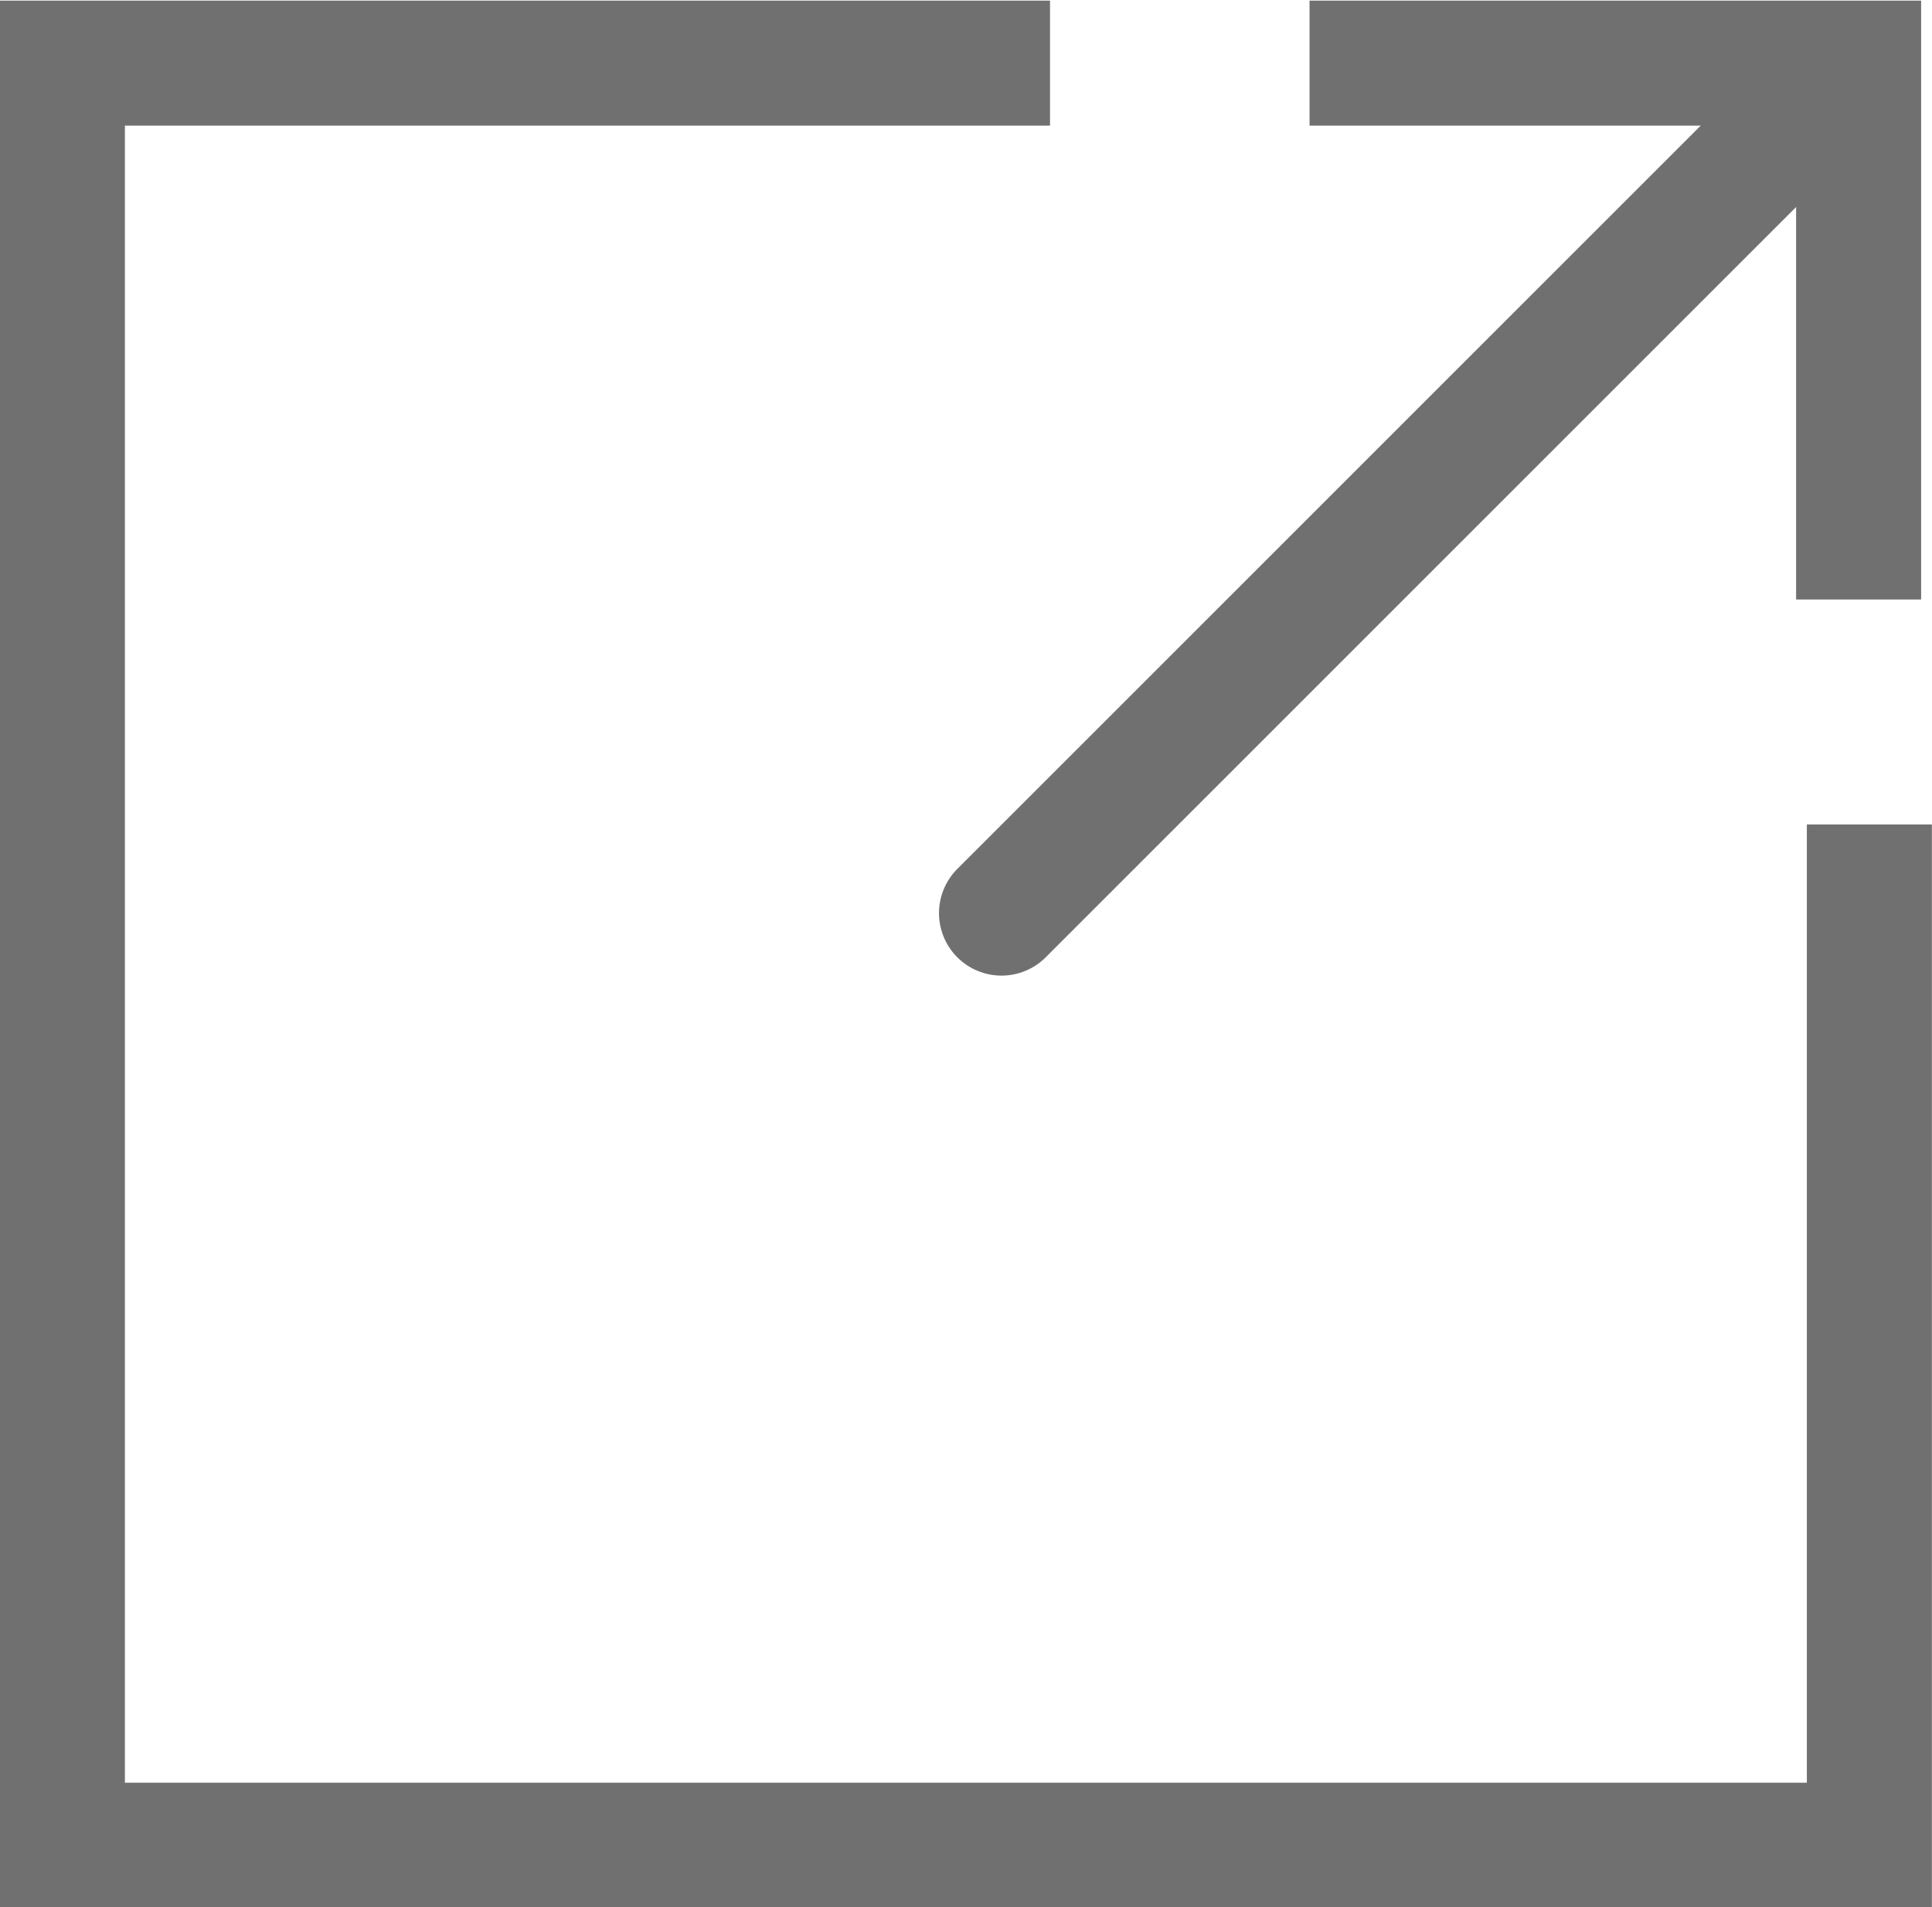 <svg xmlns="http://www.w3.org/2000/svg" width="15.454" height="15.257" viewBox="0 0 15.454 15.257">
  <g id="구성_요소_52_10" data-name="구성 요소 52 – 10" transform="translate(0.5 0.5)">
    <path id="패스_16279" data-name="패스 16279" d="M1541.888,9636.7h-7.9v14.257h14.454v-8.166" transform="translate(-1533.989 -9636.695)" fill="none" stroke="#707070" stroke-width="1"/>
    <line id="선_201" data-name="선 201" y1="6" x2="6" transform="translate(7.511 0.805)" fill="none" stroke="#707070" stroke-linecap="round" stroke-width="1"/>
    <path id="패스_16280" data-name="패스 16280" d="M1568.964,9638.7h4.392v4.291" transform="translate(-1558.989 -9638.695)" fill="none" stroke="#707070" stroke-width="1"/>
  </g>
</svg>
